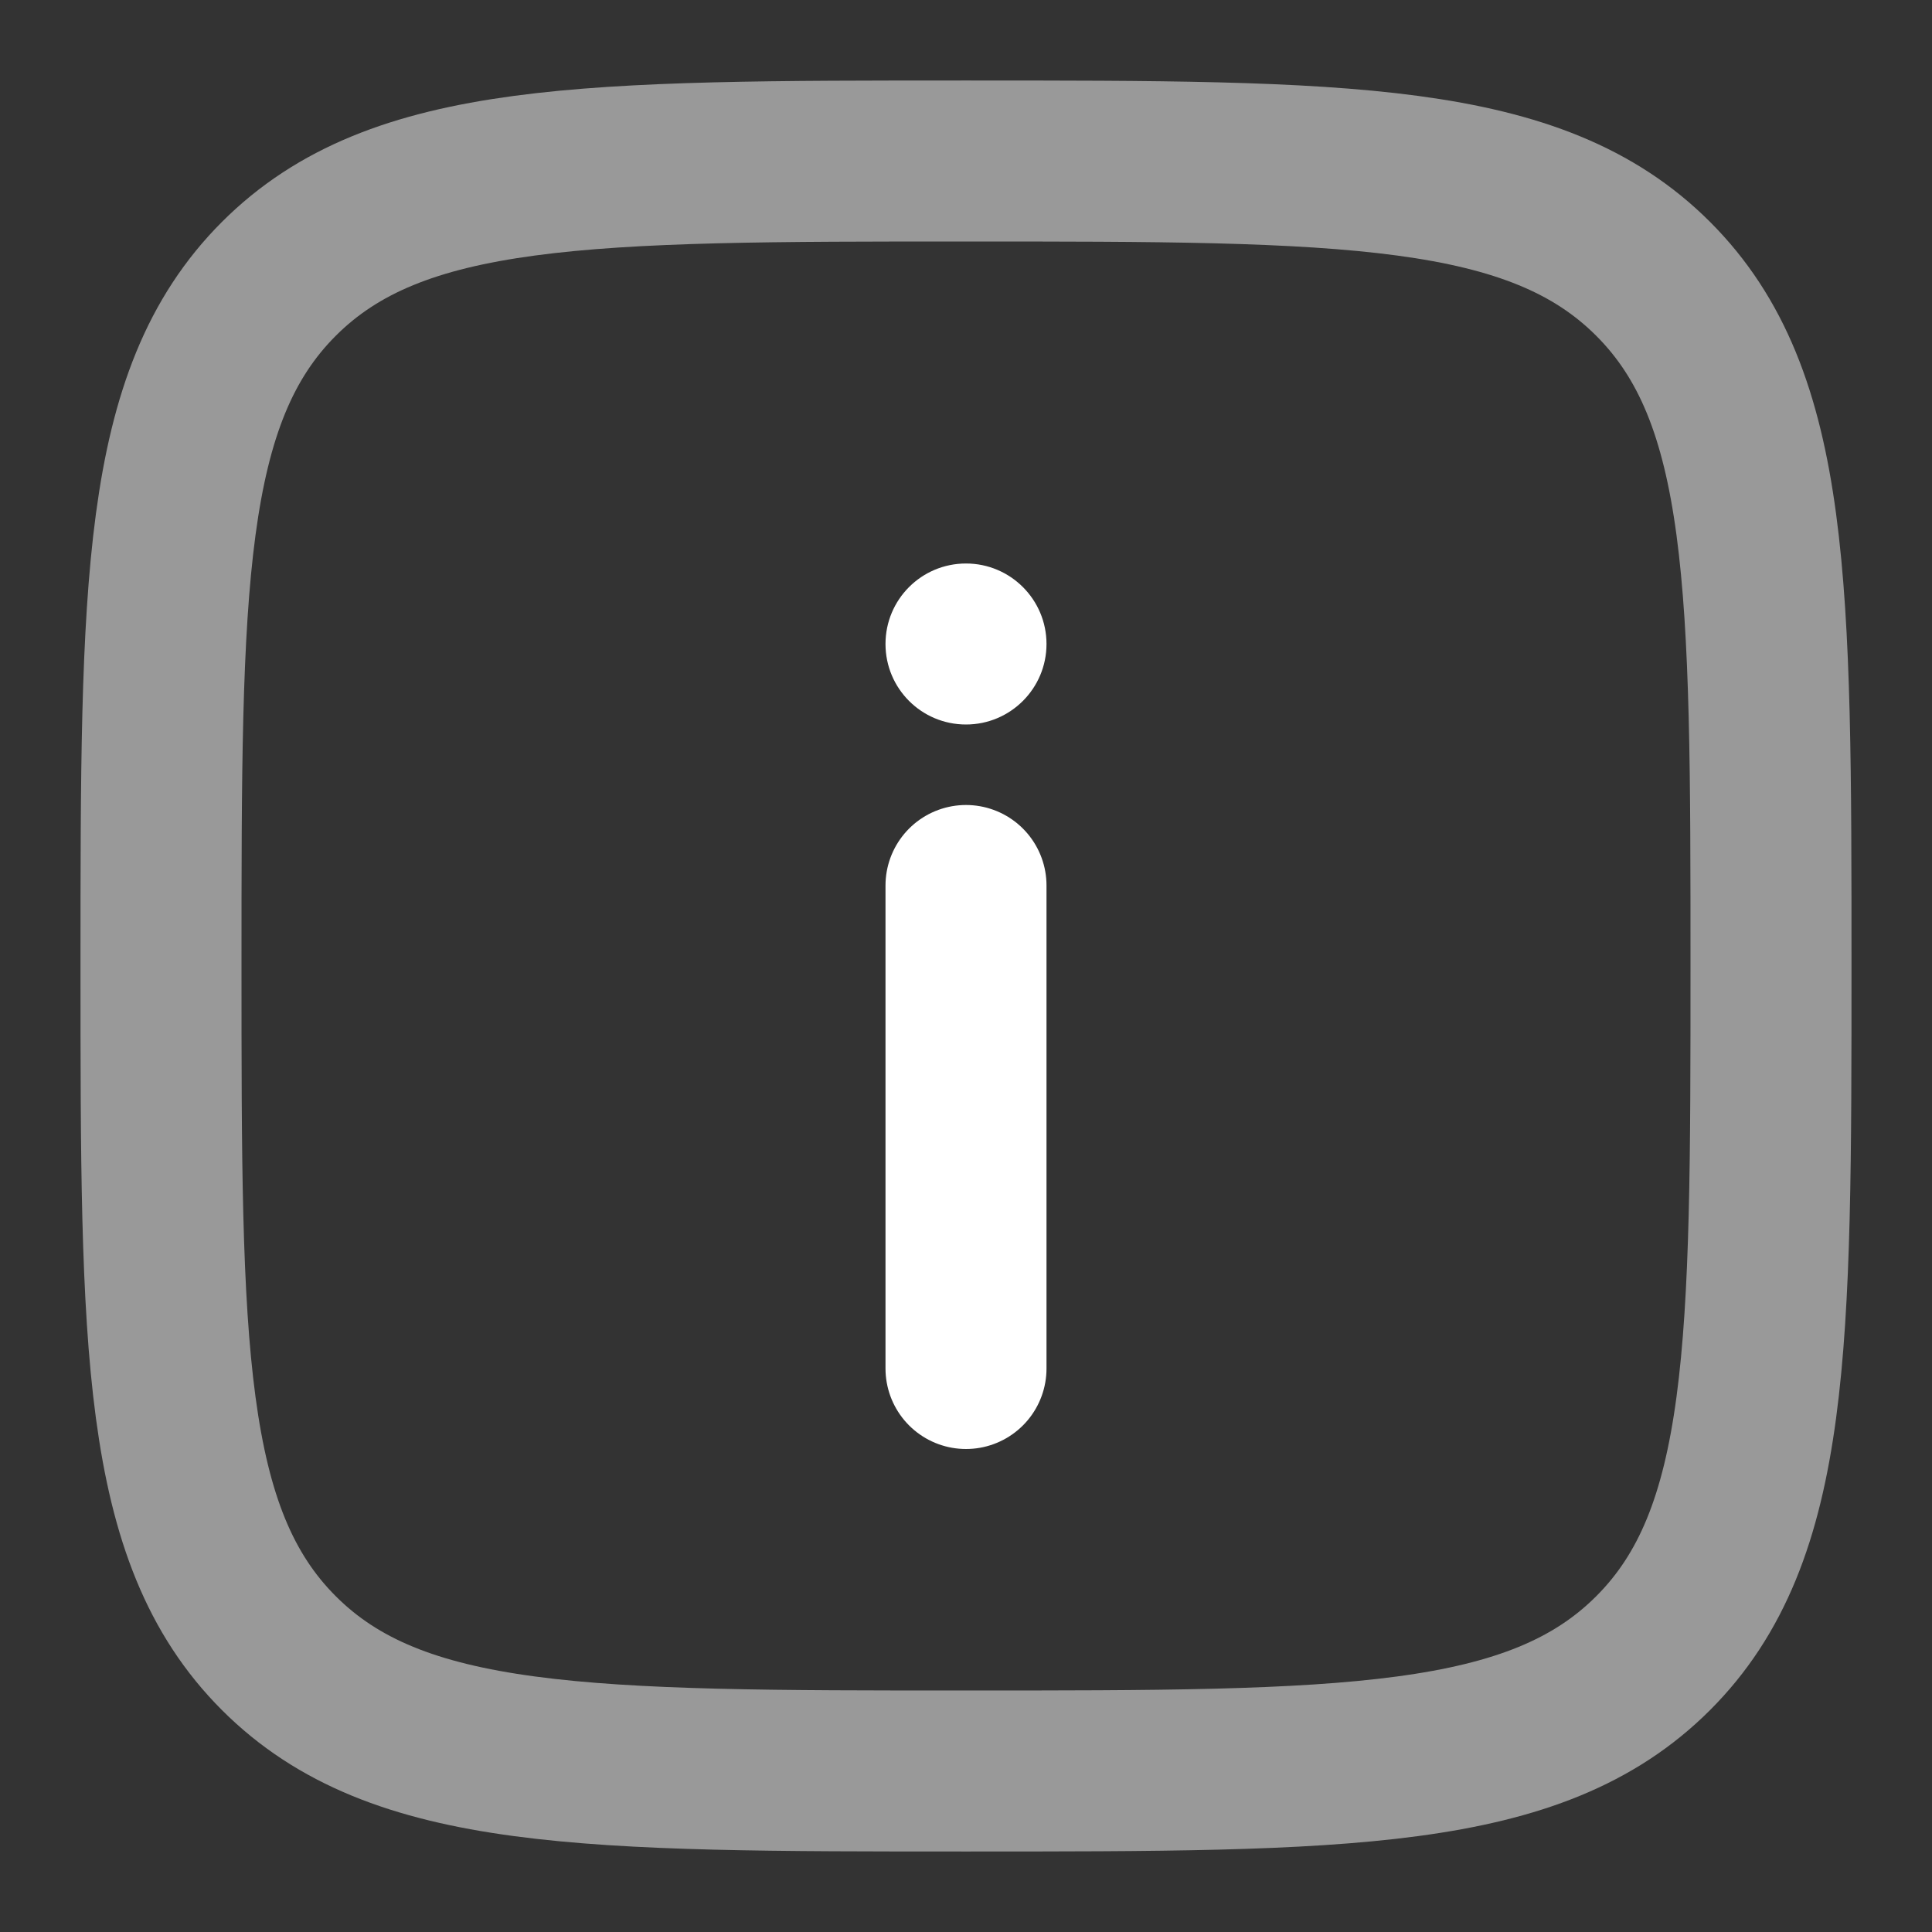 <svg width="12" height="12" viewBox="0 0 12 12" fill="none" xmlns="http://www.w3.org/2000/svg">
<rect x="0" y="0" width="12" height="12" fill="#333333" stroke="none"/>
<path d="M6 8.5V5.5" stroke="white" stroke-linecap="round"/>
<path d="M6 3.5C6.276 3.5 6.5 3.724 6.5 4C6.5 4.276 6.276 4.5 6 4.5C5.723 4.5 5.5 4.276 5.5 4C5.5 3.724 5.723 3.5 6 3.5Z" fill="white"/>
<path opacity="0.5" d="M1 6C1 3.643 1 2.464 1.732 1.732C2.464 1 3.643 1 6 1C8.357 1 9.536 1 10.268 1.732C11 2.464 11 3.643 11 6C11 8.357 11 9.536 10.268 10.268C9.536 11 8.357 11 6 11C3.643 11 2.464 11 1.732 10.268C1 9.536 1 8.357 1 6Z" stroke="white"/>
</svg>
